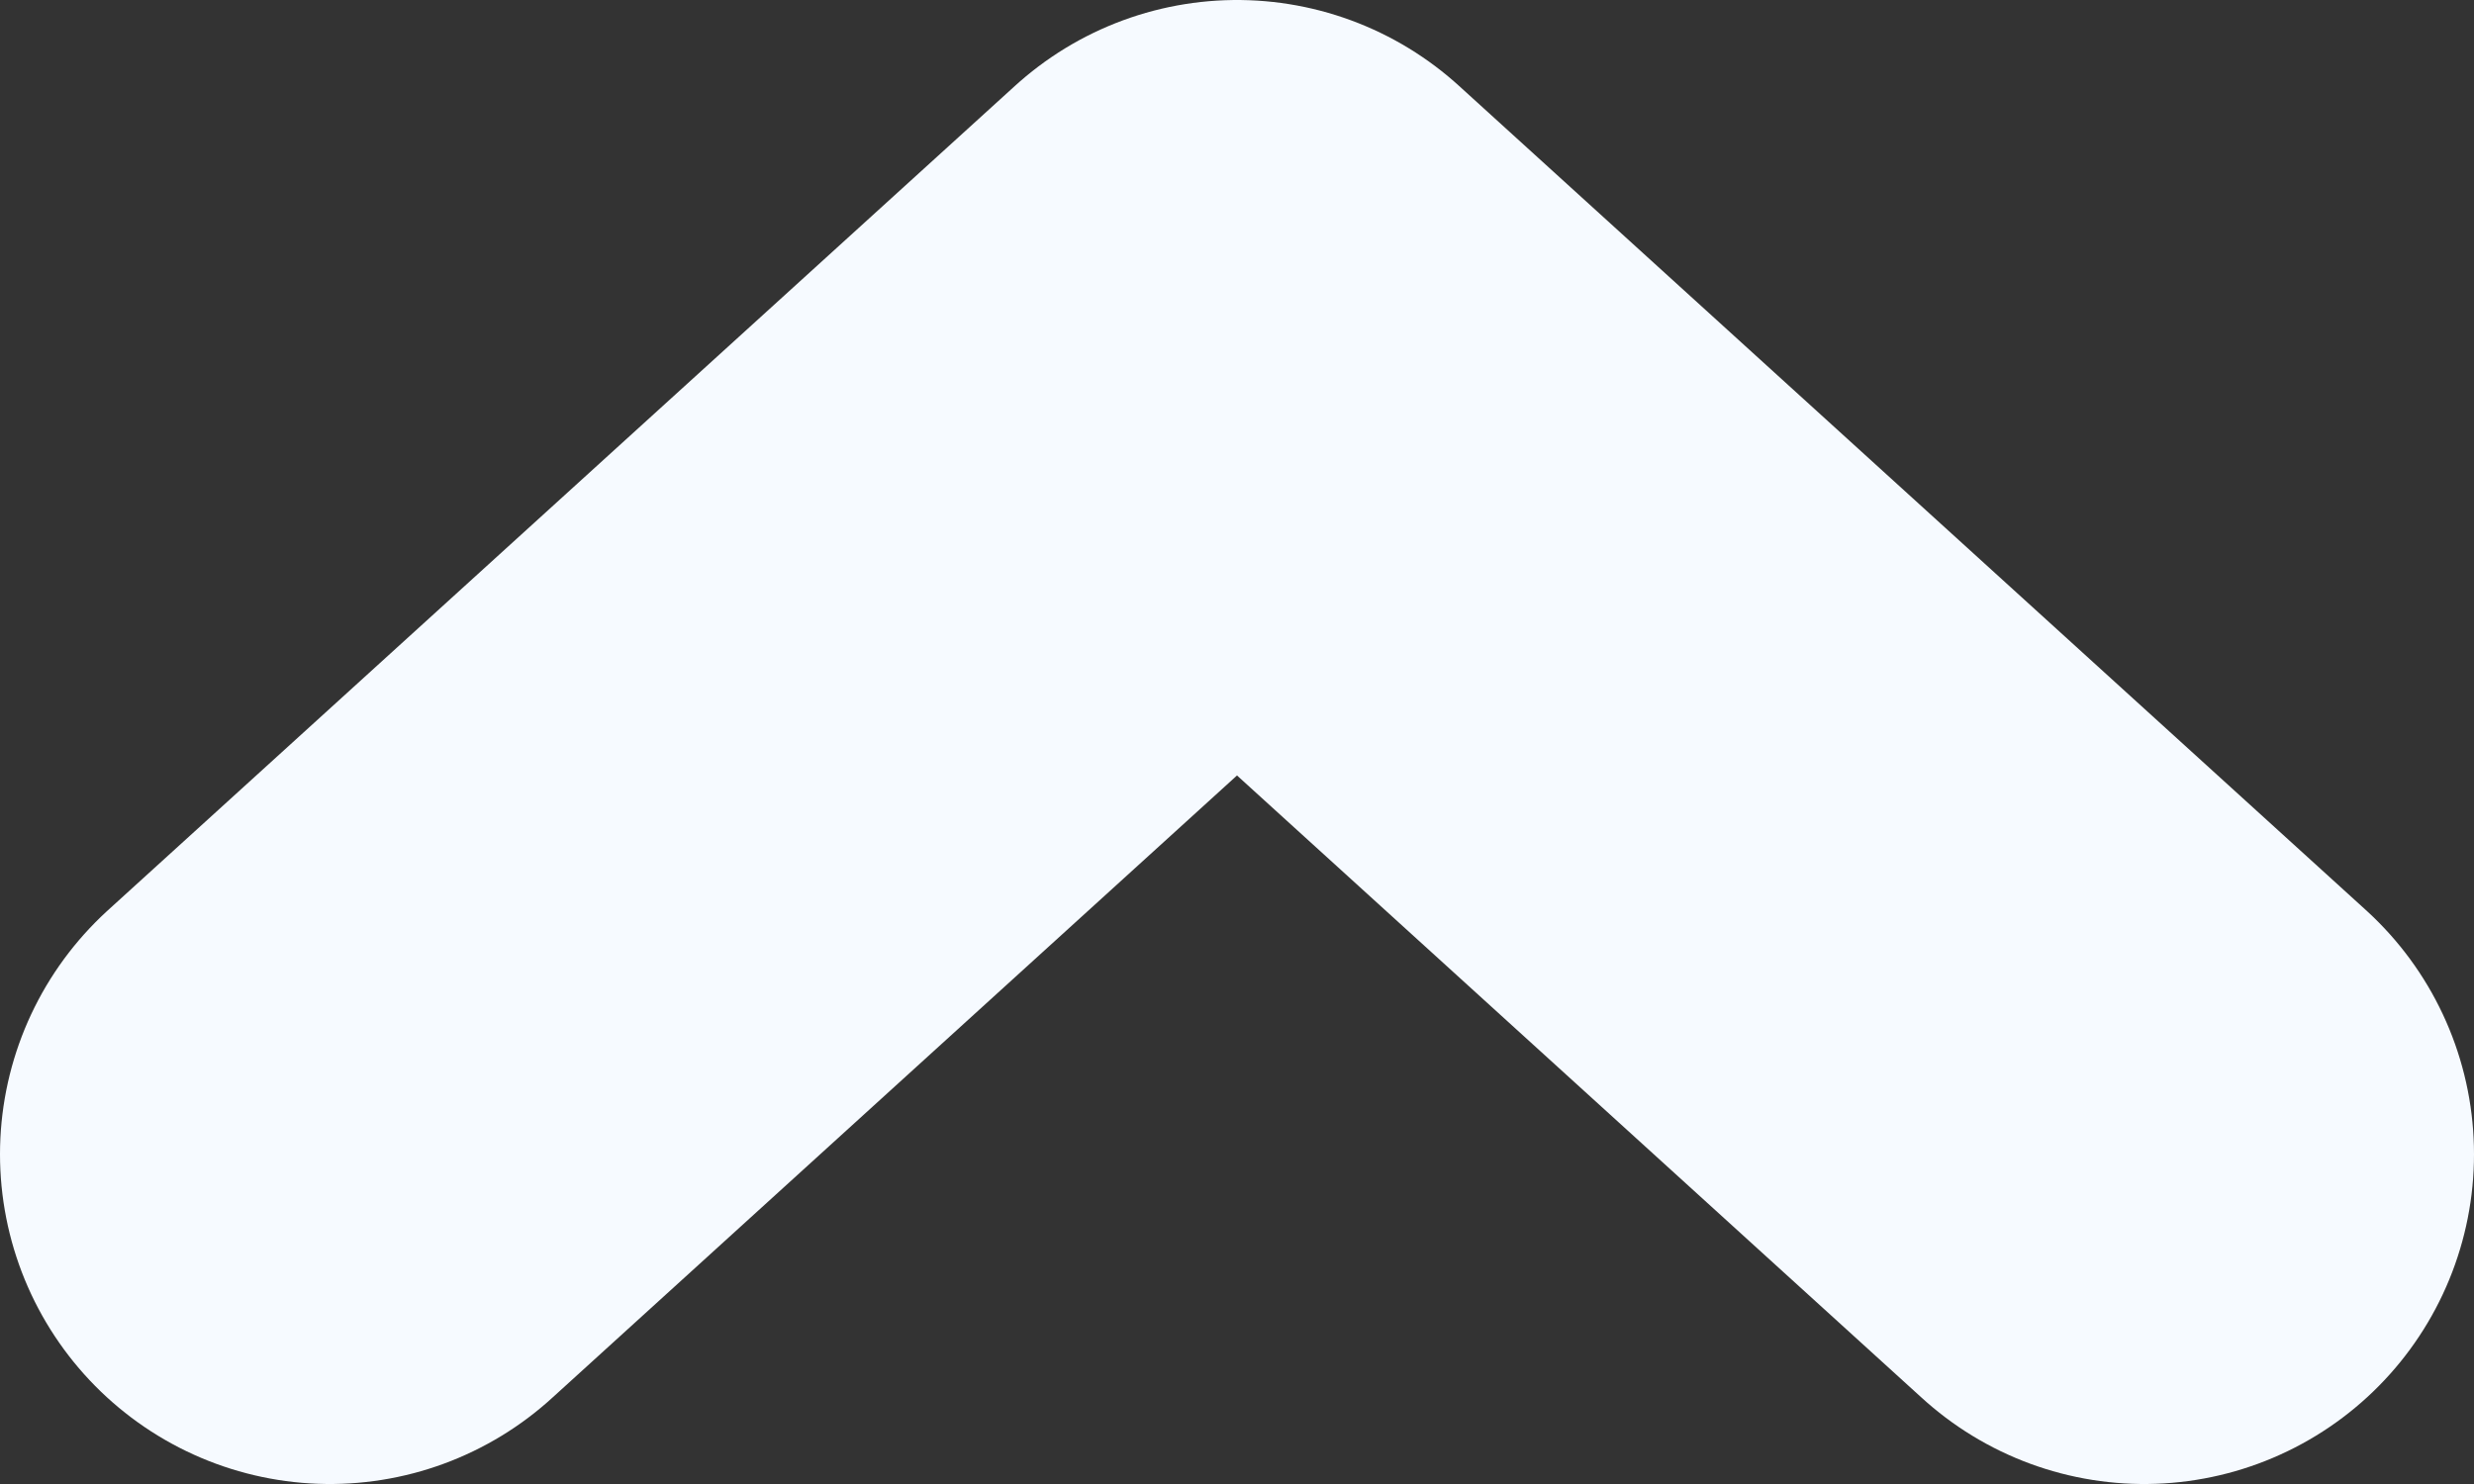 <svg width="15" height="9" viewBox="0 0 15 9" fill="none" xmlns="http://www.w3.org/2000/svg">
<rect x="0" y="0" width="15" height="9" fill="#333333" stroke="none"/>
<path d="M2 7L7.5 2L13 7" stroke="#F6FAFF" stroke-width="4" stroke-linecap="round" stroke-linejoin="round"/>
</svg>
